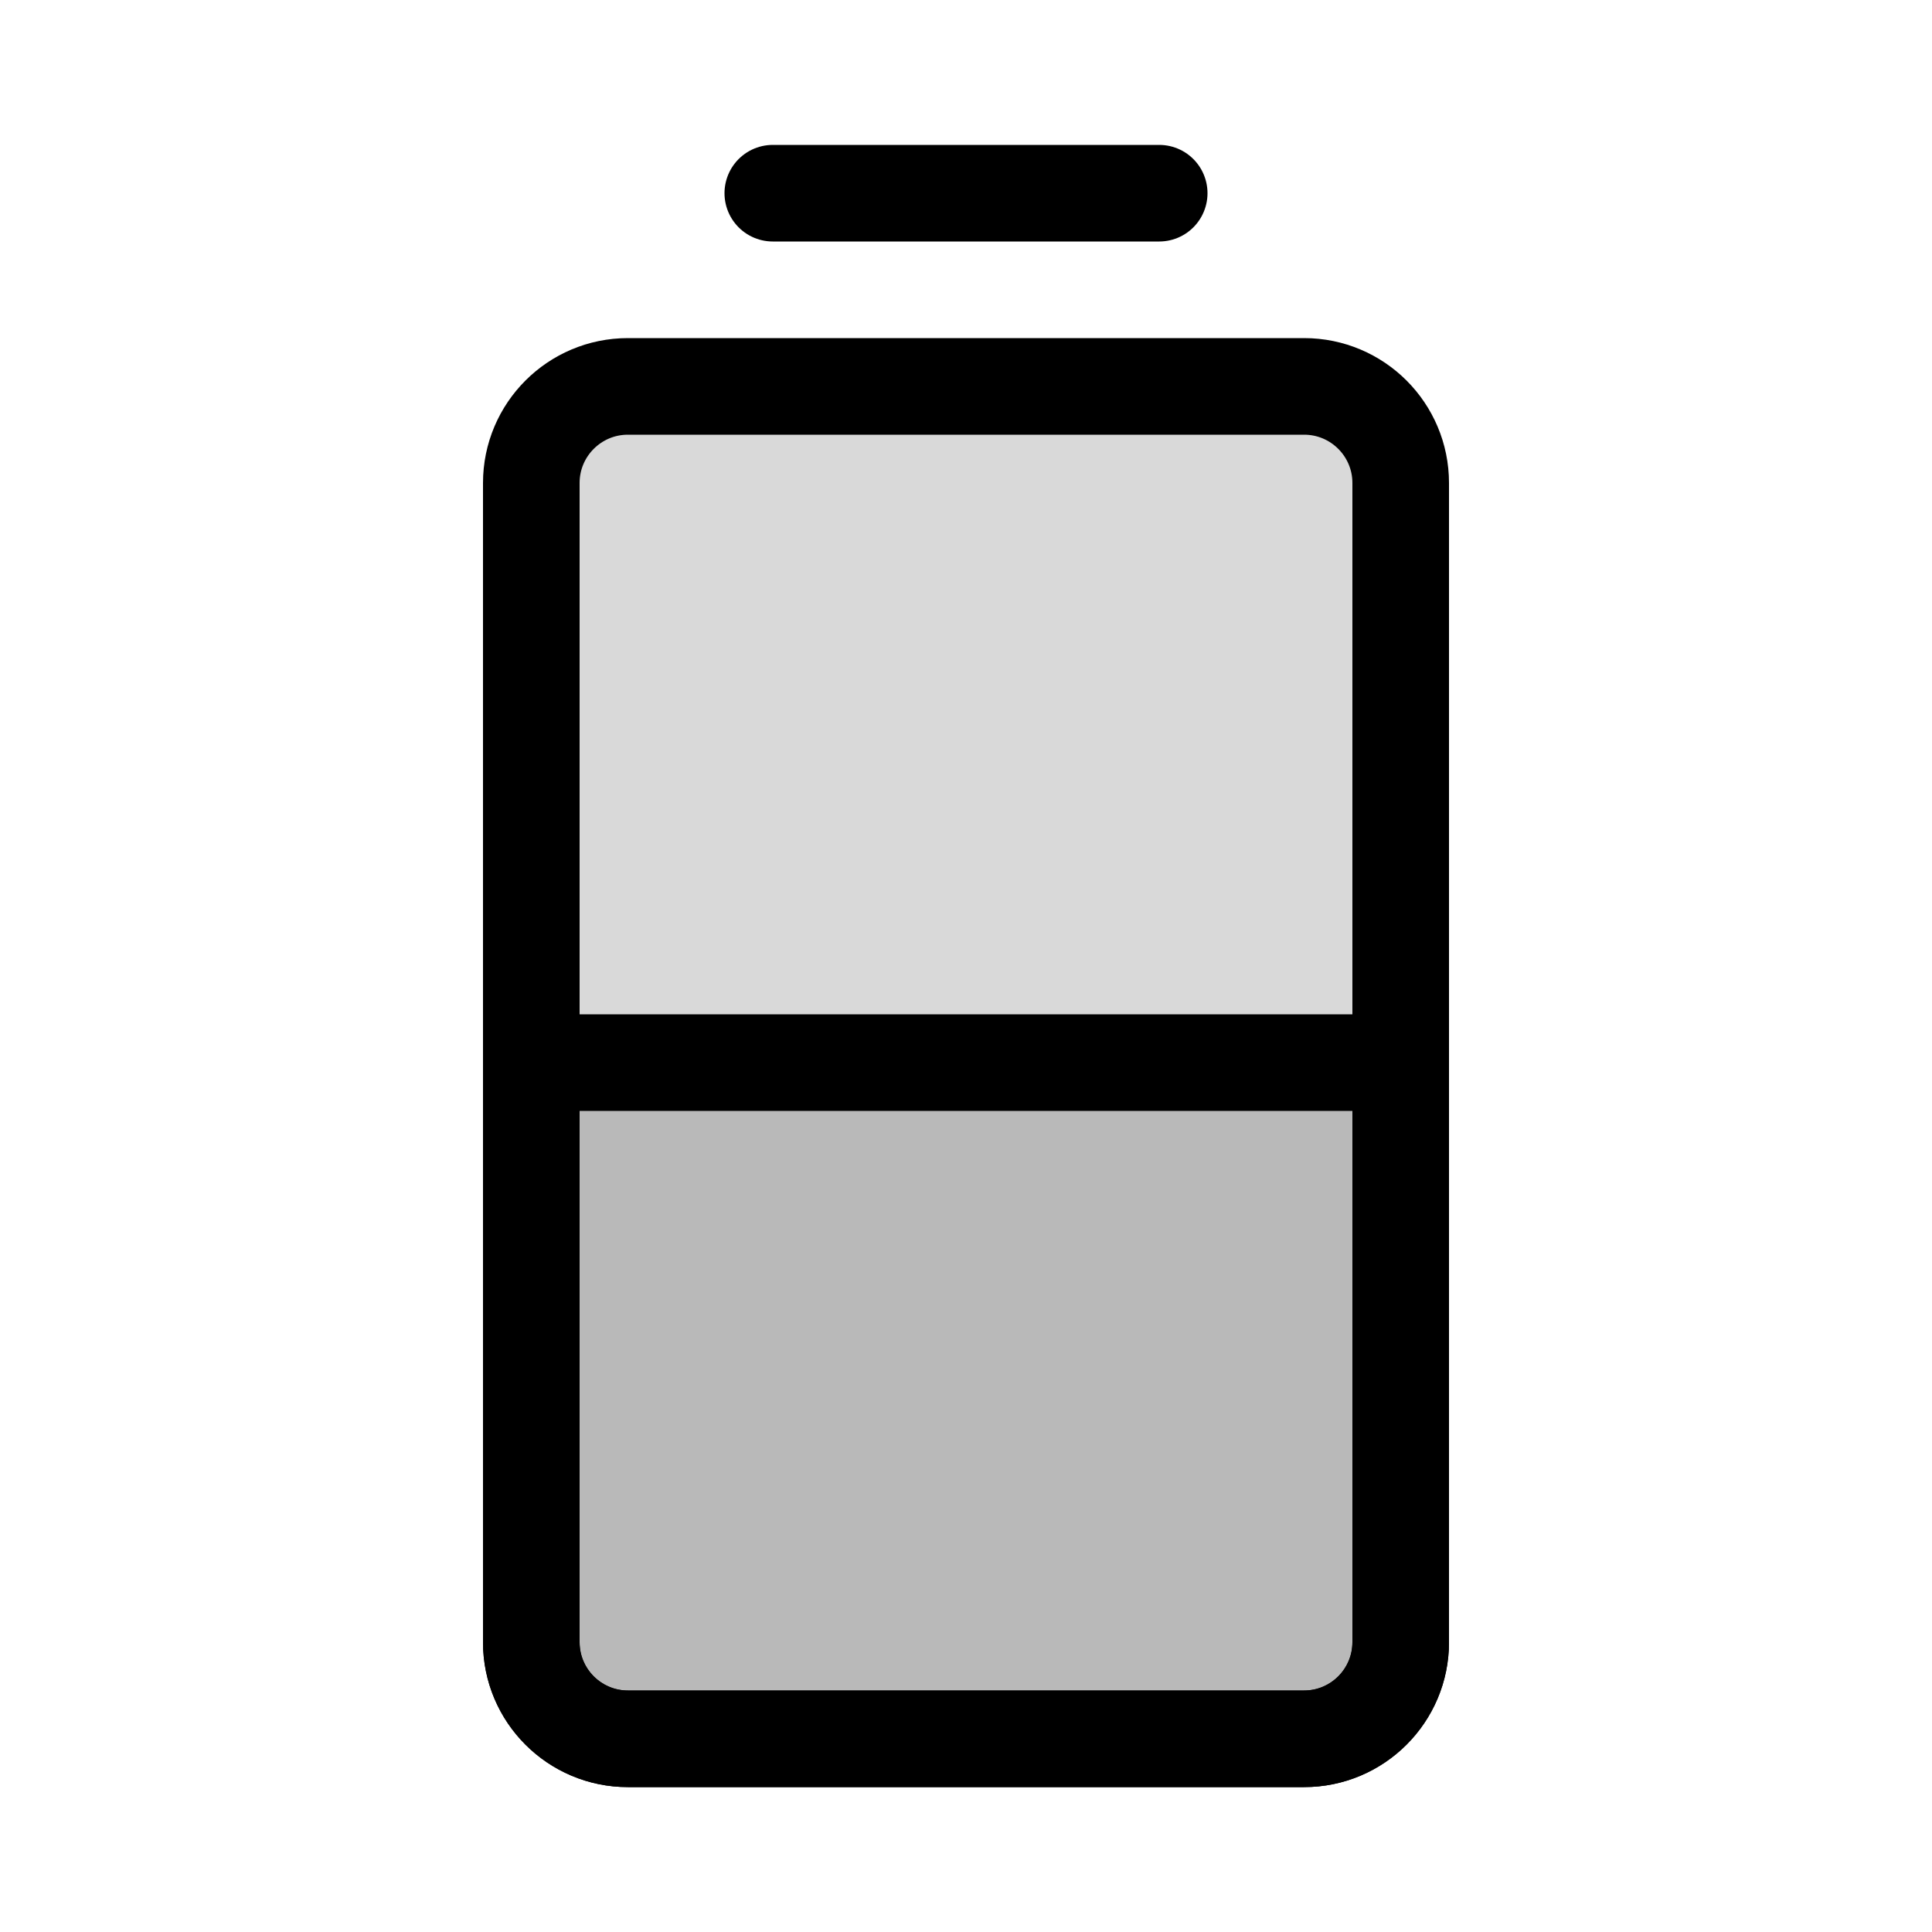 <svg viewBox="0 0 80 80" fill="none">
  <path d="M26 72C23.791 72 22 70.209 22 68L22 20C22 17.791 23.791 16 26 16L54 16C56.209 16 58 17.791 58 20L58 68C58 70.209 56.209 72 54 72H26Z" fill="currentColor" fill-opacity="0.15" stroke="currentColor" stroke-width="4" stroke-linecap="round" stroke-linejoin="round" />
  <path fill-rule="evenodd" clip-rule="evenodd" d="M22 44L58 44L58 68C58 70.209 56.209 72 54 72L26 72C23.791 72 22 70.209 22 68L22 44Z" fill="currentColor" fill-opacity="0.15" />
  <path d="M22 44L22 42C20.895 42 20 42.895 20 44L22 44ZM58 44L60 44C60 42.895 59.105 42 58 42L58 44ZM22 46L58 46L58 42L22 42L22 46ZM56 44L56 68L60 68L60 44L56 44ZM56 68C56 69.105 55.105 70 54 70L54 74C57.314 74 60 71.314 60 68L56 68ZM54 70L26 70L26 74L54 74L54 70ZM26 70C24.895 70 24 69.105 24 68L20 68C20 71.314 22.686 74 26 74L26 70ZM24 68L24 44L20 44L20 68L24 68Z" fill="currentColor" />
  <path d="M32 8L48 8" stroke="currentColor" stroke-width="4" stroke-linecap="round" stroke-linejoin="round" />
</svg>